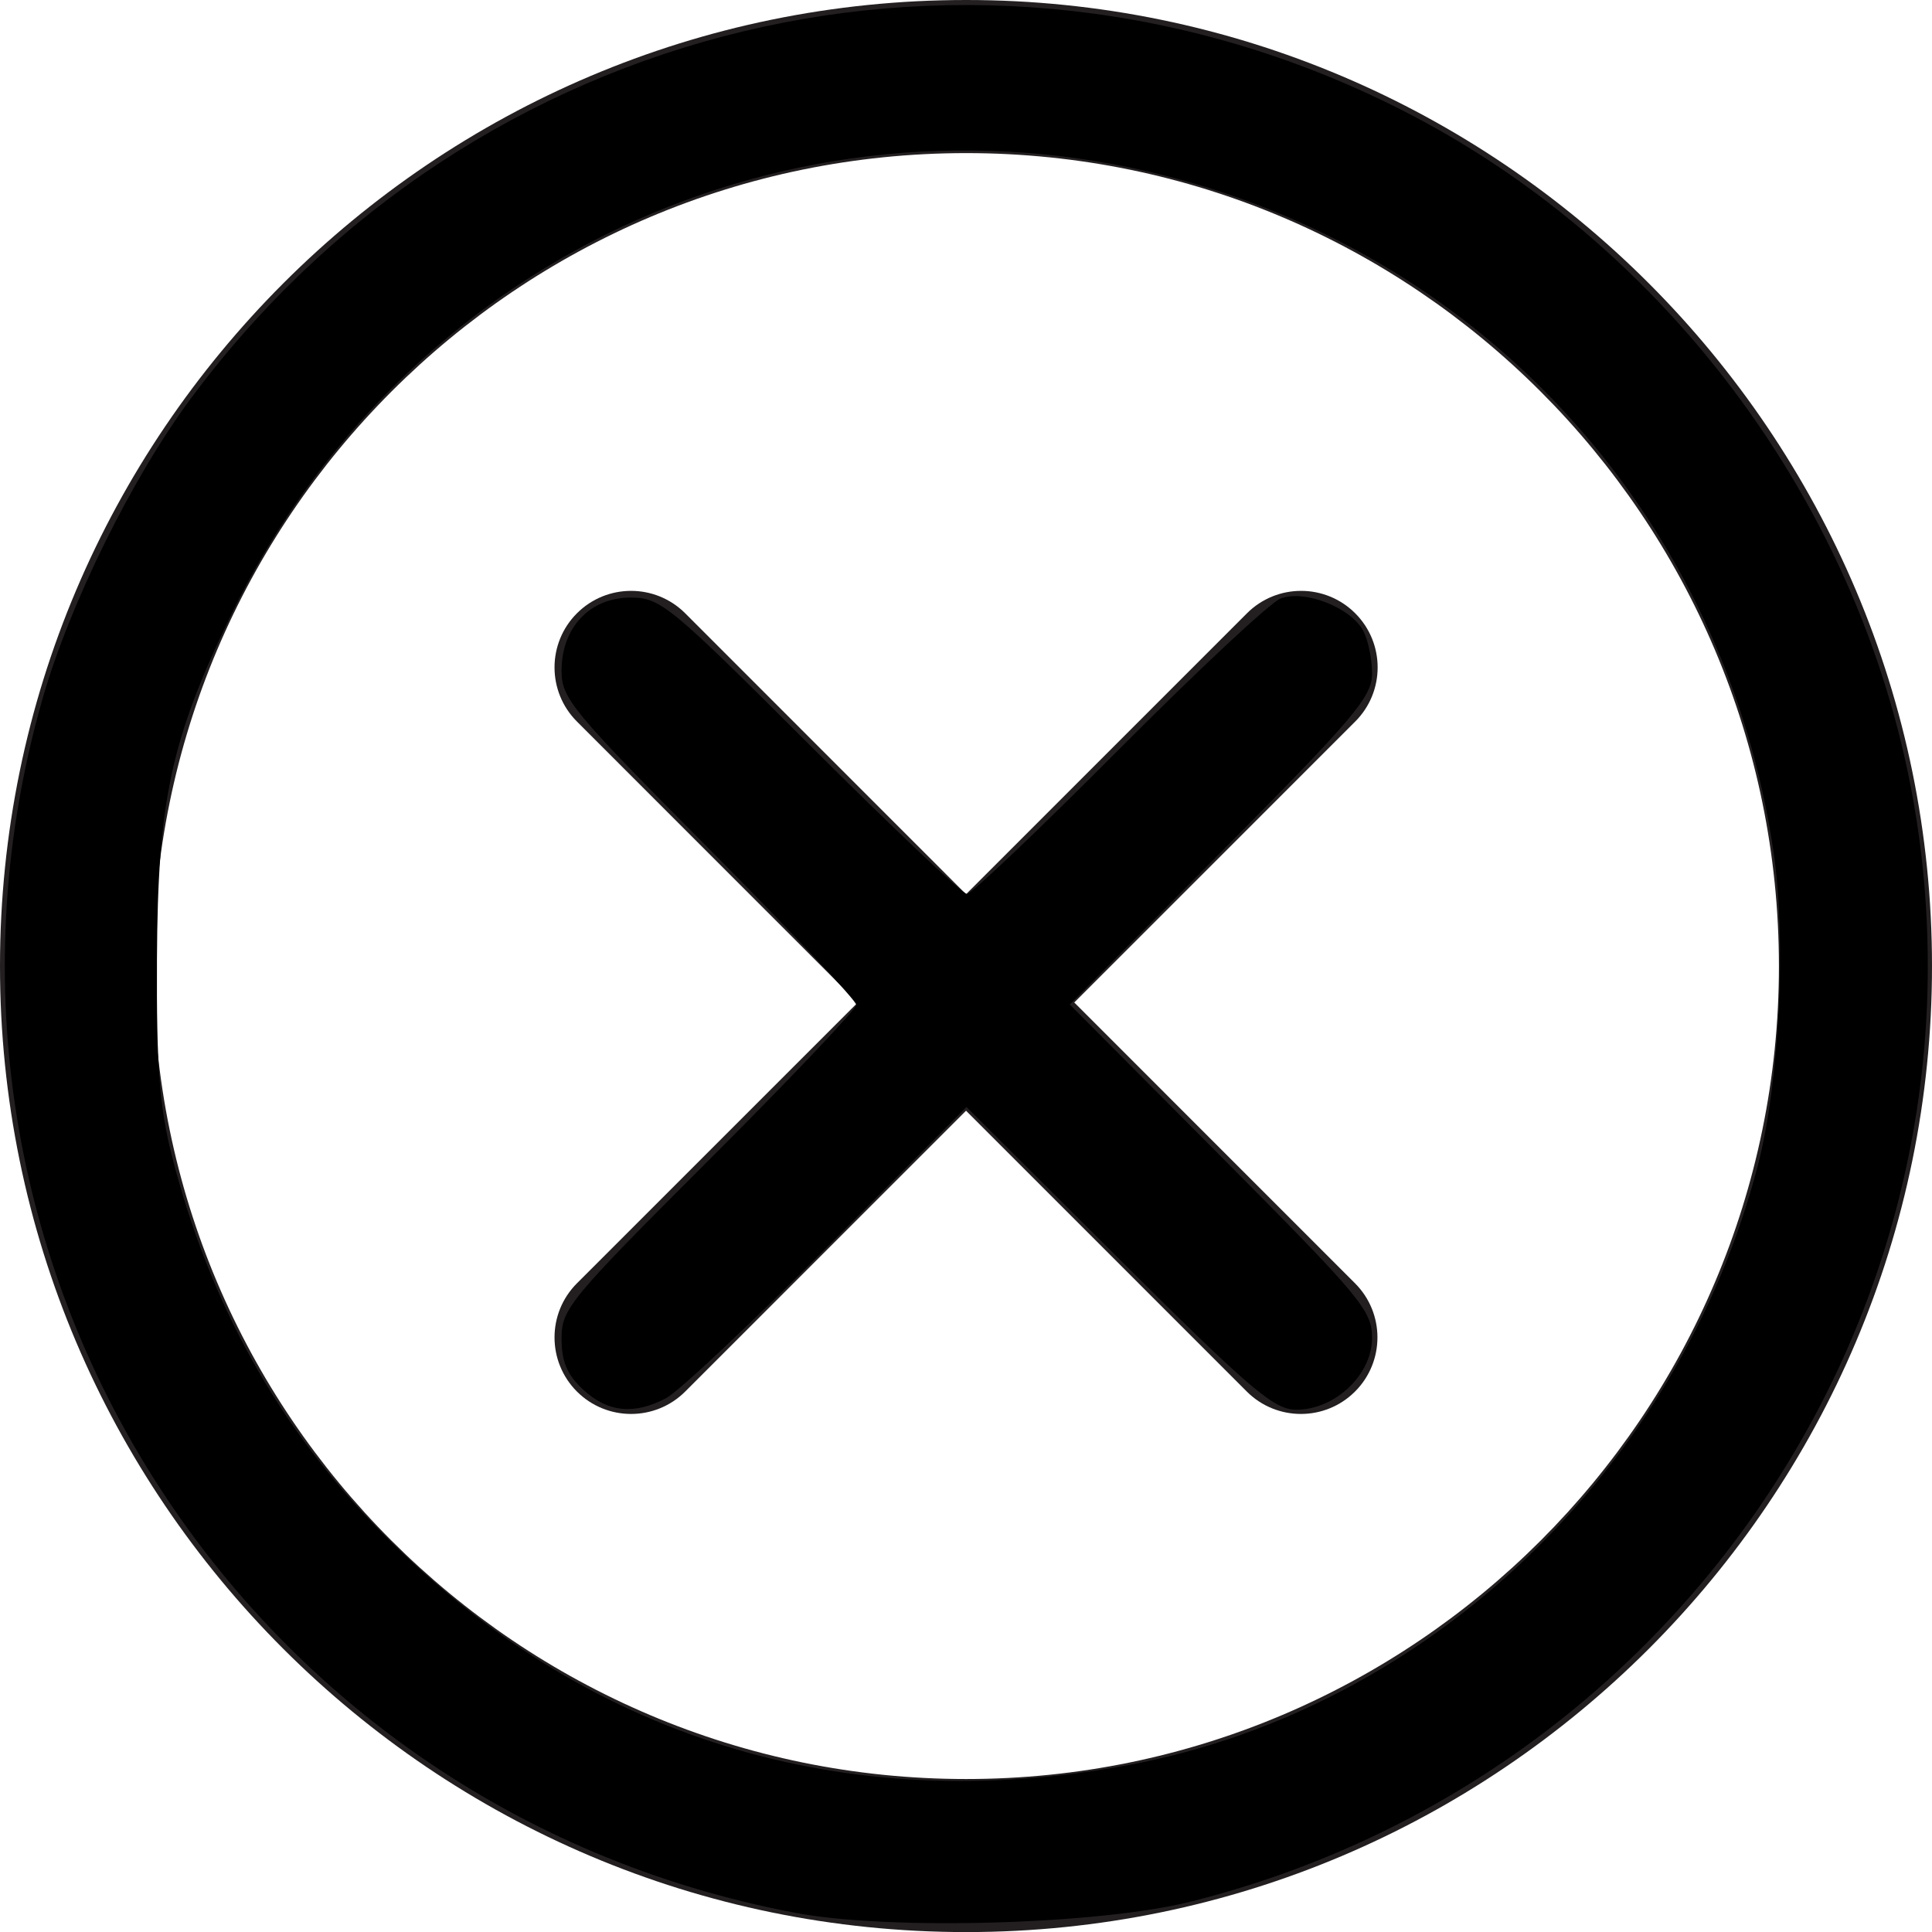 <?xml version="1.0" encoding="UTF-8" standalone="no"?>
<!-- Generator: Adobe Illustrator 21.1.0, SVG Export Plug-In . SVG Version: 6.00 Build 0)  -->

<svg
   xmlns:dc="http://purl.org/dc/elements/1.1/"
   xmlns:cc="http://creativecommons.org/ns#"
   xmlns:rdf="http://www.w3.org/1999/02/22-rdf-syntax-ns#"
   xmlns:svg="http://www.w3.org/2000/svg"
   xmlns="http://www.w3.org/2000/svg"
   xmlns:sodipodi="http://sodipodi.sourceforge.net/DTD/sodipodi-0.dtd"
   xmlns:inkscape="http://www.inkscape.org/namespaces/inkscape"
   version="1.1"
   id="Layer_1"
   x="0px"
   y="0px"
   viewBox="0 0 78.667 78.67"
   style="enable-background:new 0 0 78.667 78.67;"
   xml:space="preserve"
   sodipodi:docname="move-to-spam.svg"
   inkscape:version="0.92.5 (2060ec1f9f, 2020-04-08)"><defs
   id="defs11" /><sodipodi:namedview
   pagecolor="#ffffff"
   bordercolor="#666666"
   borderopacity="1"
   objecttolerance="10"
   gridtolerance="10"
   guidetolerance="10"
   inkscape:pageopacity="0"
   inkscape:pageshadow="2"
   inkscape:window-width="1920"
   inkscape:window-height="1013"
   id="namedview9"
   showgrid="false"
   inkscape:zoom="2.999873"
   inkscape:cx="39.3335"
   inkscape:cy="39.334999"
   inkscape:window-x="0"
   inkscape:window-y="360"
   inkscape:window-maximized="1"
   inkscape:current-layer="Layer_1" />
<g
   id="g6">
	<path
   style="fill:#231F20;"
   d="M55.182,24.972c-1.219-1.218-3.191-1.217-4.408,0L39.335,36.411L27.9,24.972   c-1.218-1.217-3.19-1.218-4.408,0c-1.217,1.217-1.217,3.19,0,4.408l11.436,11.439L23.492,52.253c-1.217,1.218-1.217,3.19,0,4.408   c0.608,0.608,1.406,0.912,2.204,0.912c0.797,0,1.595-0.304,2.204-0.912l11.435-11.435l11.431,11.434   c0.608,0.609,1.406,0.913,2.204,0.913s1.595-0.304,2.203-0.912c1.218-1.217,1.218-3.19,0.001-4.407L43.742,40.819l11.44-11.44   C56.399,28.163,56.399,26.189,55.182,24.972z"
   id="path2" />
	<path
   style="fill:#231F20;"
   d="M39.34,0C17.648,0,0,17.648,0,39.34C0,61.027,17.648,78.67,39.34,78.67   c21.685,0,39.327-17.644,39.327-39.331C78.667,17.648,61.025,0,39.34,0z M39.34,72.438c-18.255,0-33.106-14.848-33.106-33.098   c0-18.255,14.852-33.106,33.106-33.106c18.249,0,33.094,14.852,33.094,33.106C72.434,57.59,57.588,72.438,39.34,72.438z"
   id="path4" />
</g>
<path
   style="fill:#000000;stroke-width:0.333"
   d="m 23.748,56.585 c -0.656,-0.608 -0.882,-1.142 -0.882,-2.087 0,-1.201 0.322,-1.591 6,-7.263 3.3,-3.296 6,-6.14 6,-6.319 0,-0.179 -2.7,-3.04 -6,-6.358 -5.57,-5.6 -6,-6.119 -6,-7.243 0,-1.76 1.15,-2.982 2.808,-2.982 1.222,0 1.584,0.299 7.325,6.034 3.322,3.318 6.19,6.034 6.374,6.034 0.183,0 2.957,-2.637 6.164,-5.86 3.207,-3.223 6.175,-5.997 6.596,-6.165 0.962,-0.383 2.864,0.354 3.374,1.308 0.198,0.37 0.36,1.155 0.36,1.744 0,0.943 -0.735,1.811 -6.154,7.272 l -6.154,6.201 6.154,6.187 c 5.698,5.729 6.154,6.276 6.154,7.387 0,1.501 -1.505,2.926 -3.089,2.926 -0.901,0 -1.856,-0.814 -7.232,-6.163 l -6.194,-6.163 -5.659,5.686 c -3.113,3.127 -6.065,5.901 -6.56,6.163 -1.311,0.695 -2.384,0.587 -3.385,-0.34 z"
   id="path15"
   inkscape:connector-curvature="0" /><path
   style="fill:#000000;stroke-width:0.333"
   d="M 32.399,77.889 C 9.494,73.572 -4.659,50.747 1.737,28.439 2.842,24.583 5.386,19.437 7.782,16.212 19.272,0.741 39.813,-4.194 56.925,4.404 68.422,10.181 76.594,21.739 78.192,34.479 80.655,54.126 67.913,72.551 48.488,77.429 44.758,78.365 36.223,78.609 32.399,77.889 Z M 46.029,71.855 C 58.197,69.55 68.345,59.856 71.577,47.451 72.451,44.099 72.743,38.3 72.219,34.717 70.25,21.252 60.649,10.538 47.538,7.175 32.164,3.232 16.324,10.667 9.385,25.084 c -2.437,5.063 -2.963,7.52 -2.994,13.984 -0.021,4.379 0.103,6.01 0.61,8 1.528,6.009 4.331,11.045 8.531,15.326 8.196,8.354 18.866,11.664 30.496,9.46 z"
   id="path17"
   inkscape:connector-curvature="0" /></svg>